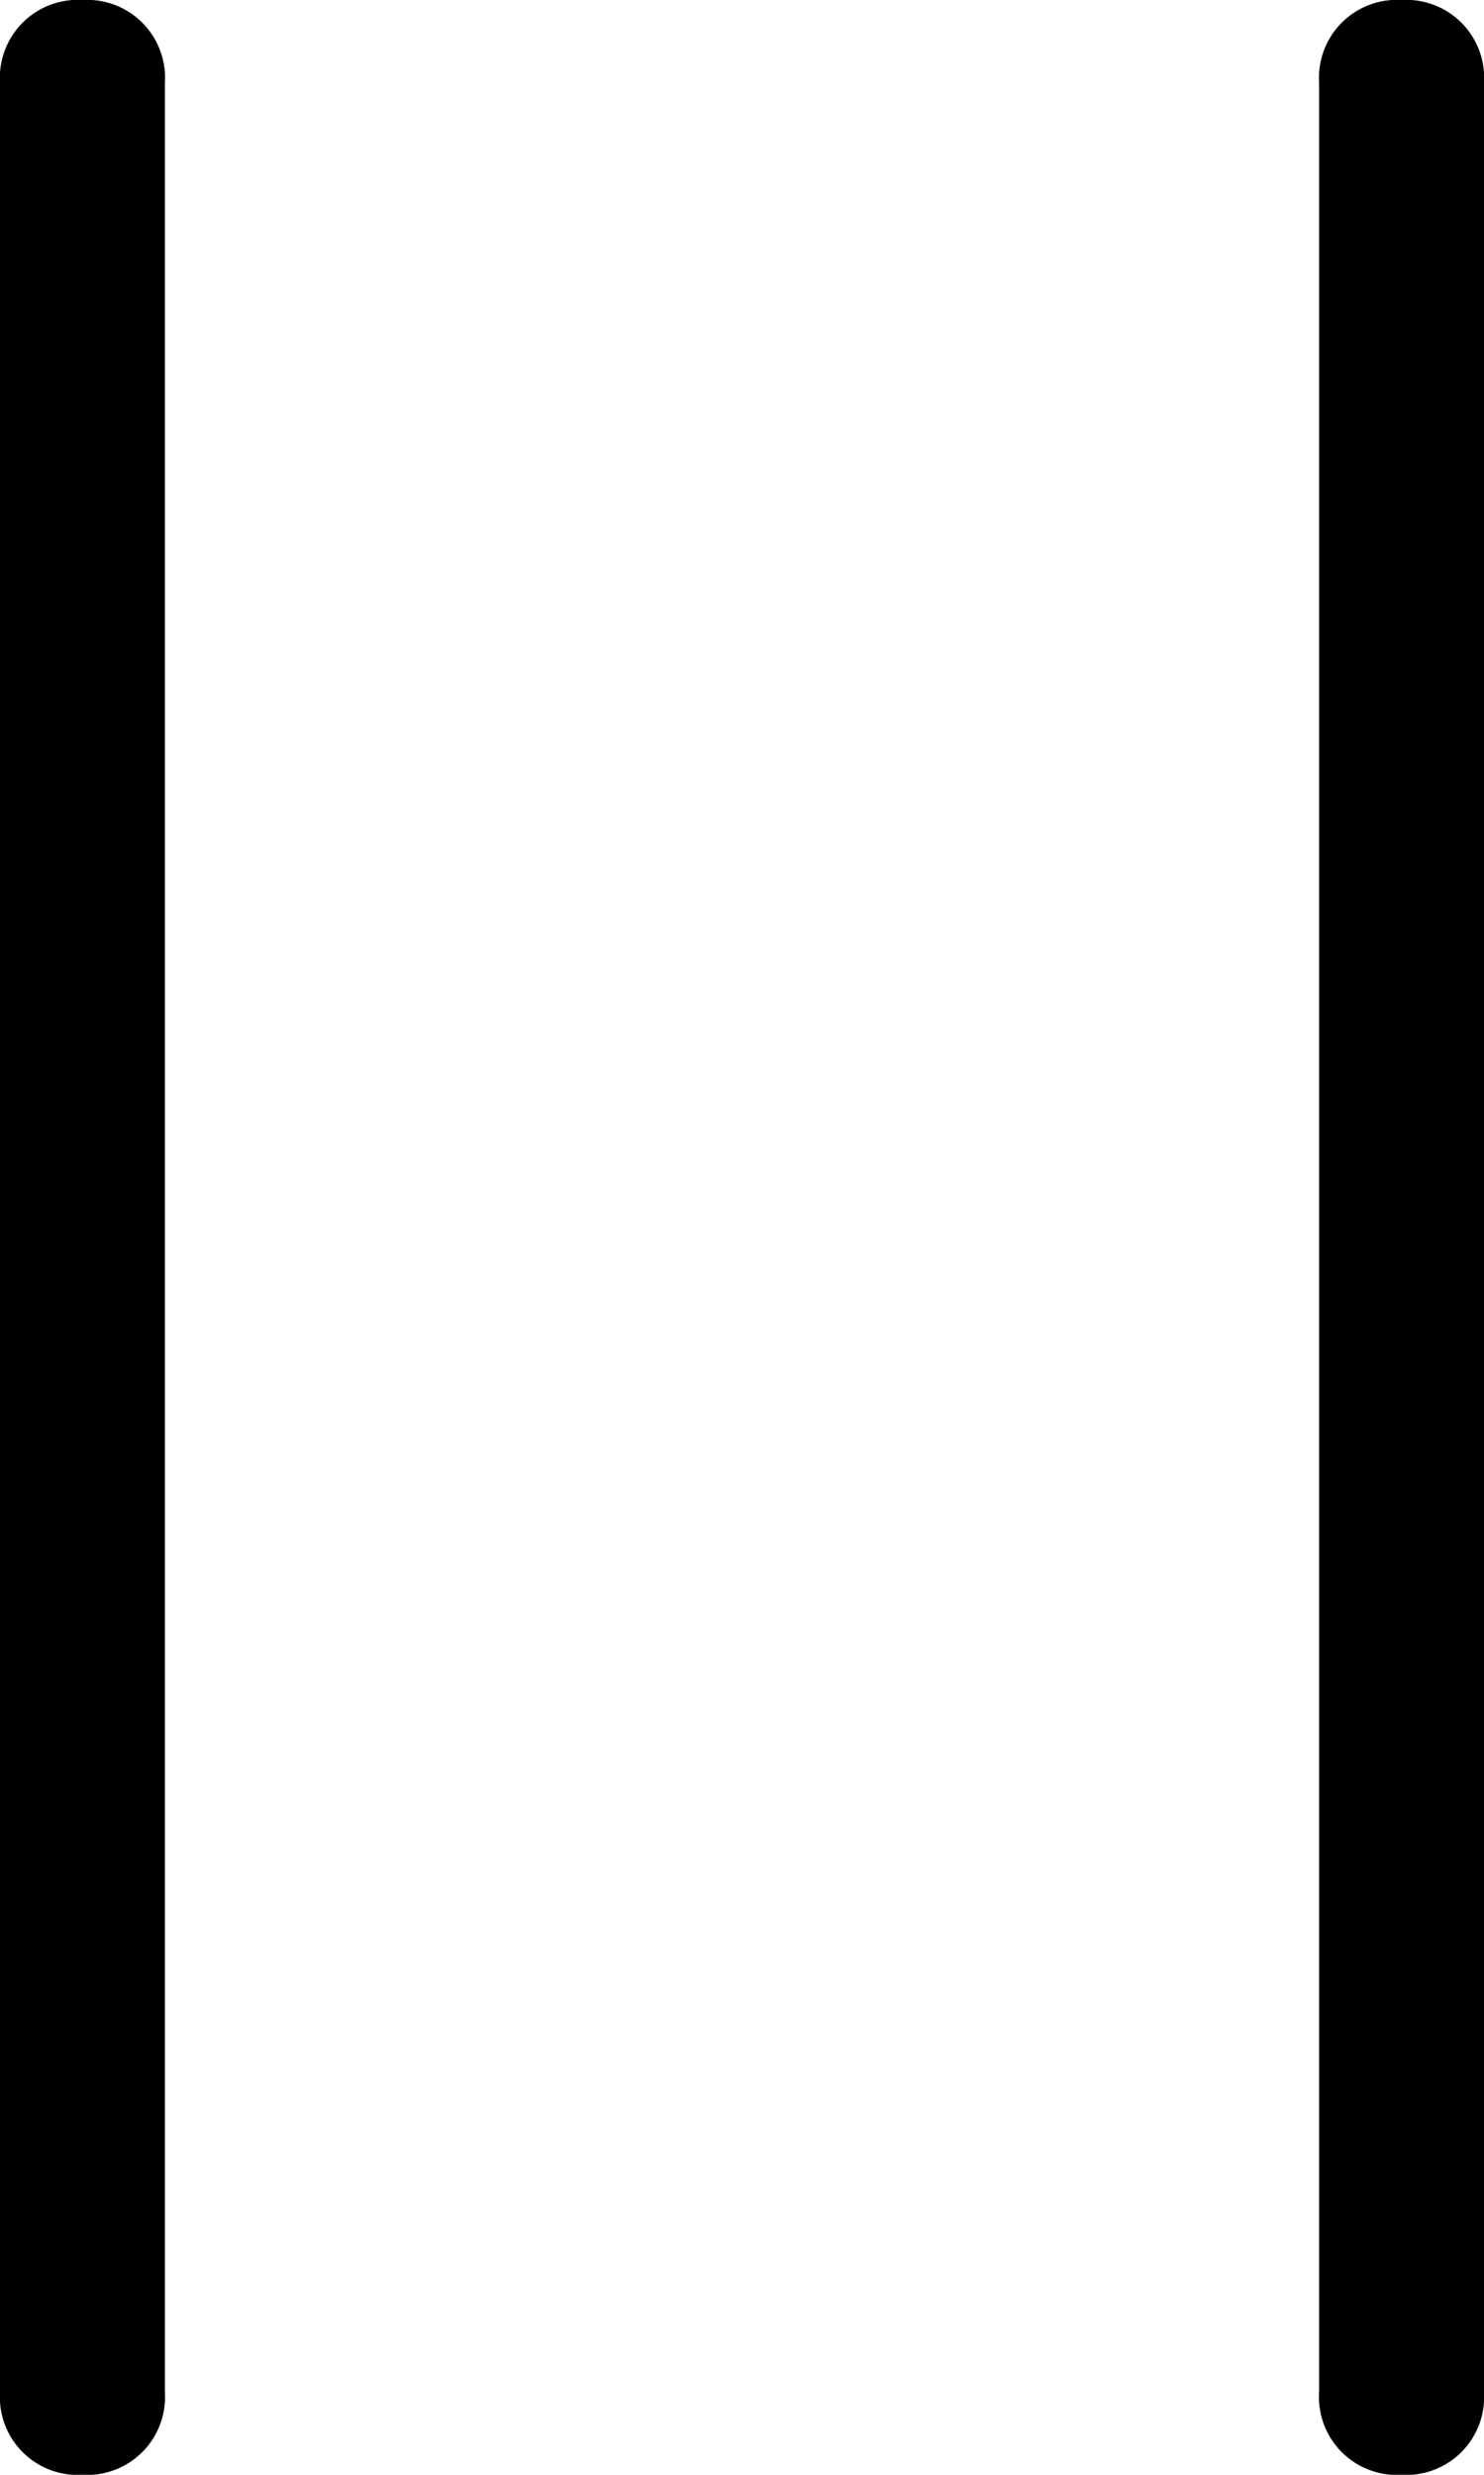<svg xmlns="http://www.w3.org/2000/svg" width="9" height="15" viewBox="0 0 9 15"><title>pause--small</title><path d="M8.5,15h0a.472.472,0,0,1-.5-.5V.5A.472.472,0,0,1,8.5,0h0A.472.472,0,0,1,9,.5v14A.472.472,0,0,1,8.5,15Z"/><path d="M.5,15h0a.472.472,0,0,1-.5-.5V.5A.472.472,0,0,1,.5,0h0A.472.472,0,0,1,1,.5v14A.472.472,0,0,1,.5,15Z"/></svg>